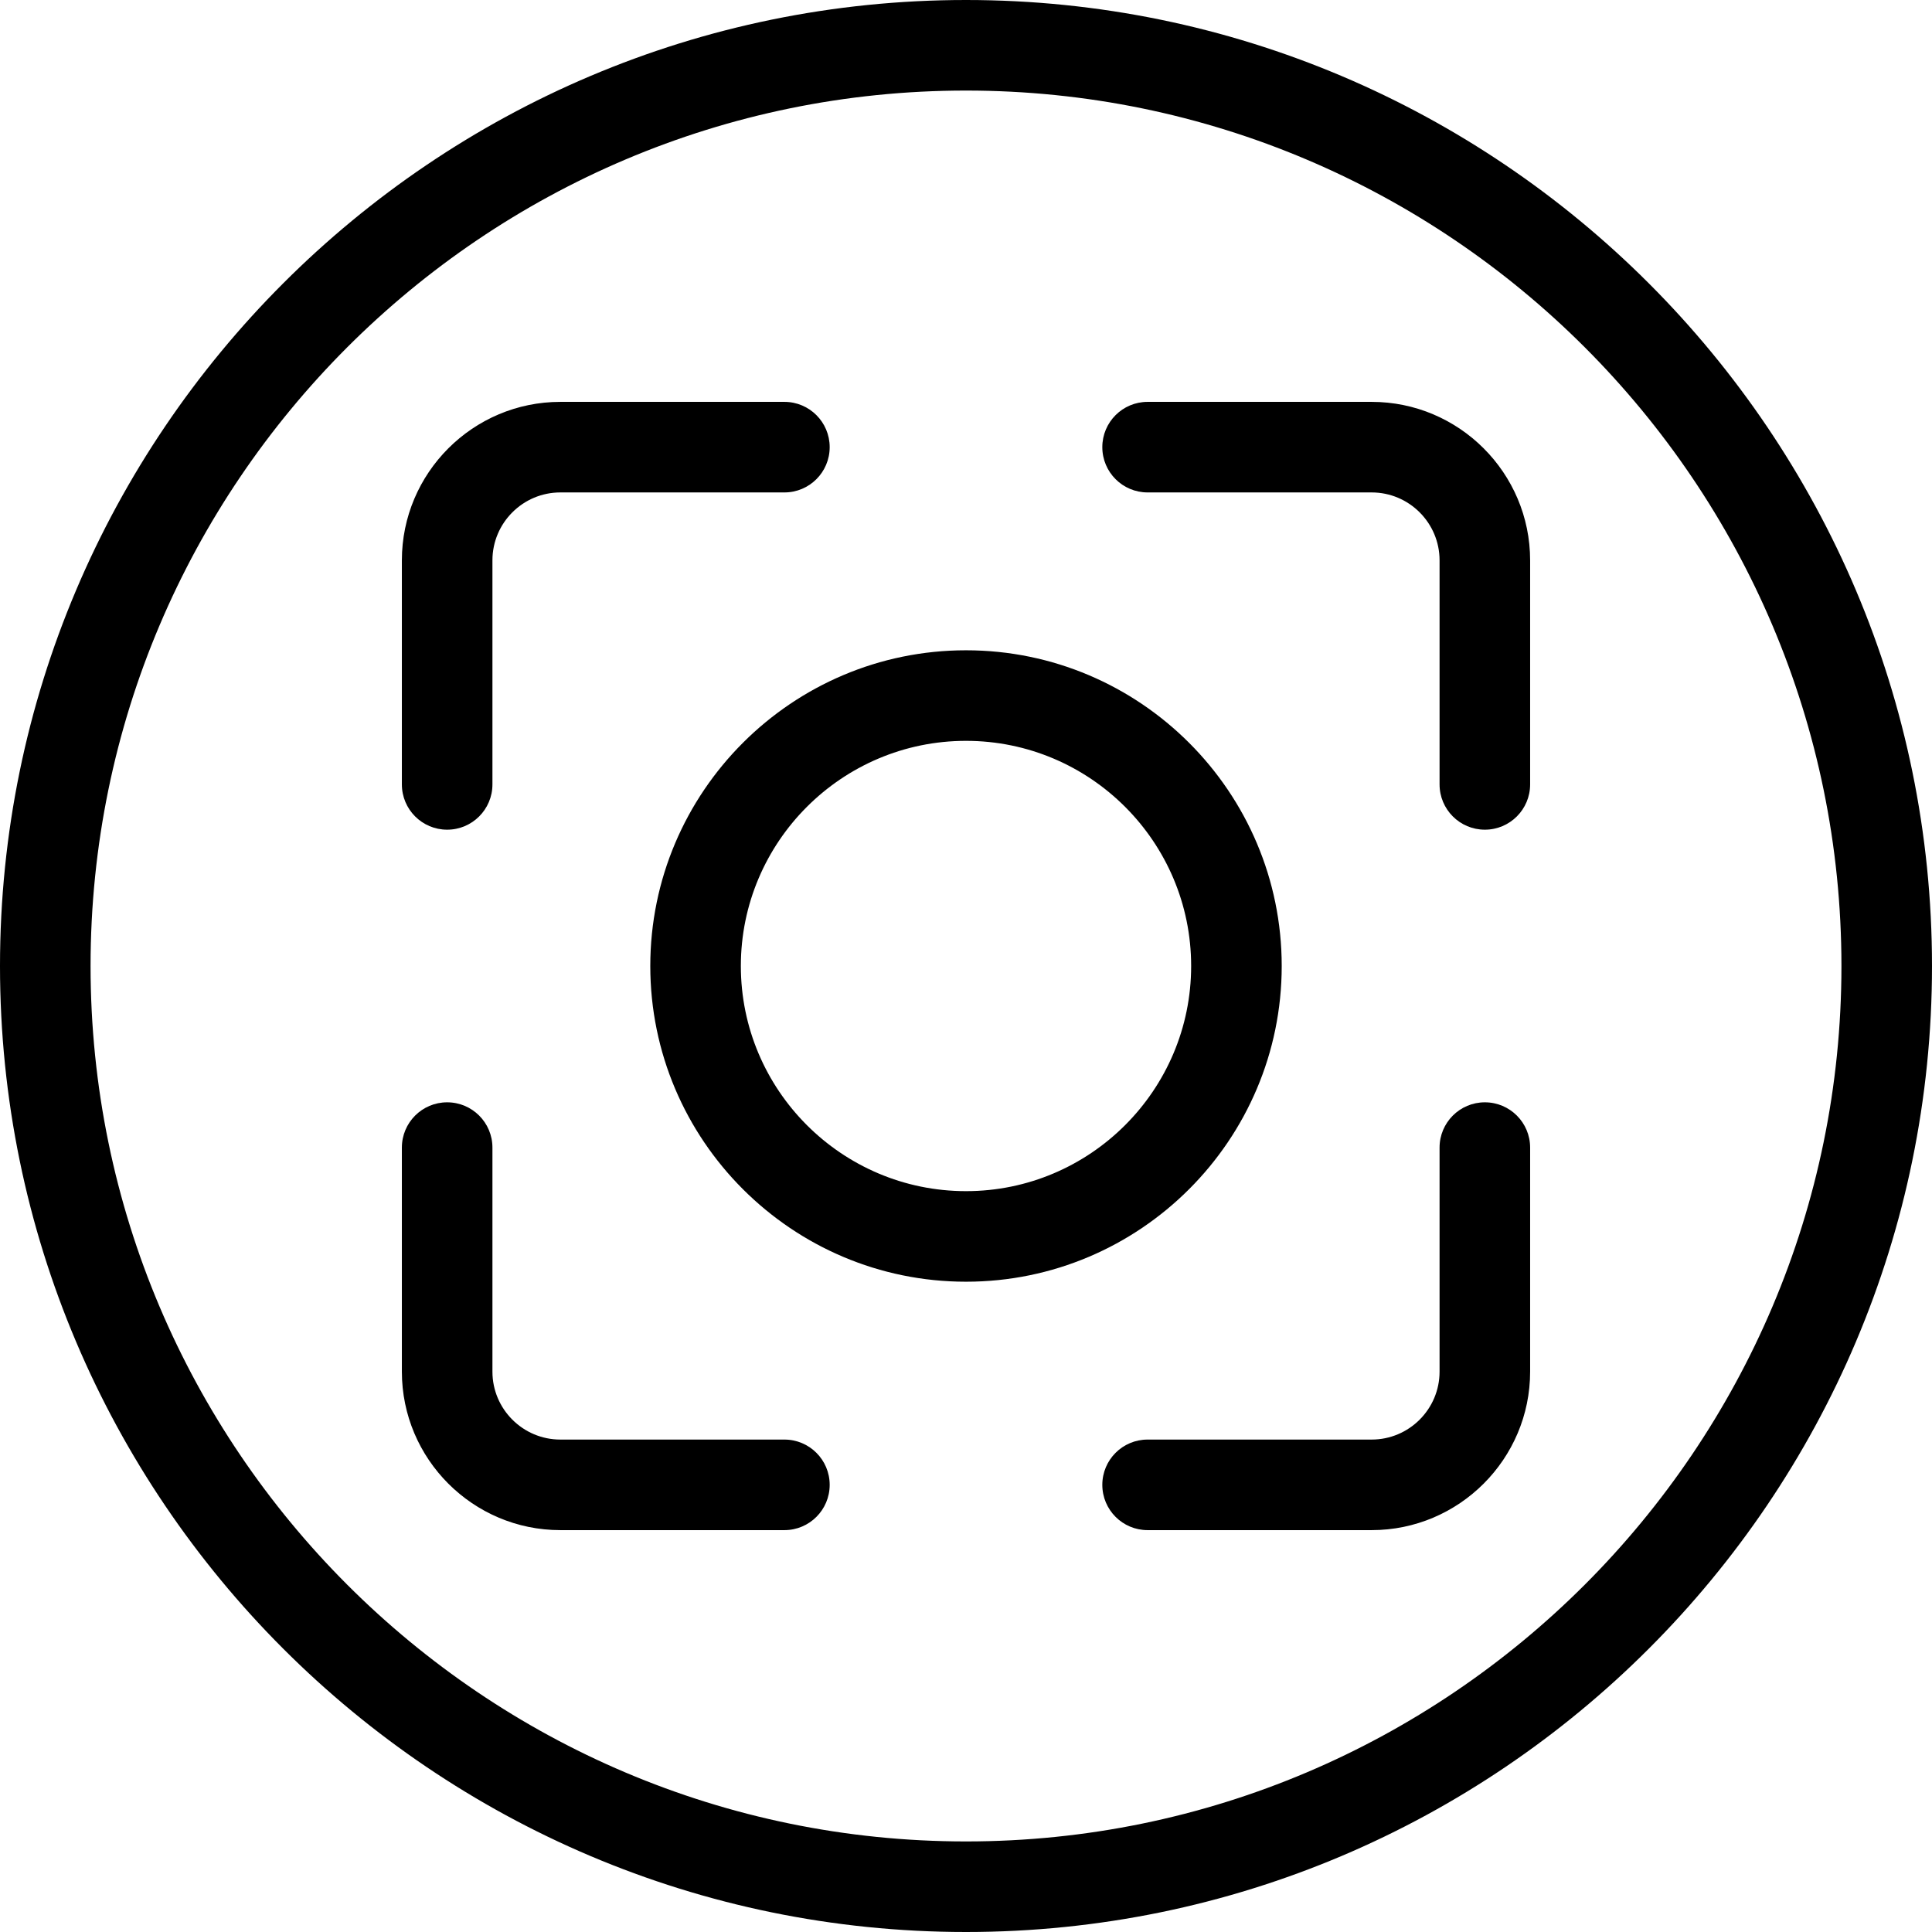 <svg id="Layer_1" enable-background="new 0 0 512 512" viewBox="0 0 512 512" xmlns="http://www.w3.org/2000/svg"><path d="m256 0c-141.159 0-256 114.841-256 256s114.841 256 256 256 256-114.842 256-256-114.841-256-256-256zm0 488c-127.925 0-232-104.075-232-232s104.075-232 232-232 232 104.075 232 232-104.075 232-232 232zm83.667-232c0-46.134-37.533-83.667-83.667-83.667s-83.667 37.533-83.667 83.667 37.533 83.667 83.667 83.667 83.667-37.532 83.667-83.667zm-83.667 59.667c-32.9 0-59.667-26.767-59.667-59.667 0-32.901 26.767-59.667 59.667-59.667s59.667 26.767 59.667 59.667-26.767 59.667-59.667 59.667zm-149.5-107.792v-59.375c0-23.159 18.841-42 42-42h59.375c6.627 0 12 5.373 12 12s-5.373 12-12 12h-59.375c-9.925 0-18 8.075-18 18v59.375c0 6.627-5.373 12-12 12s-12-5.373-12-12zm113.375 185.625c0 6.628-5.373 12-12 12h-59.375c-23.159 0-42-18.841-42-42v-59.375c0-6.628 5.373-12 12-12s12 5.372 12 12v59.375c0 9.925 8.075 18 18 18h59.375c6.627 0 12 5.372 12 12zm185.625-89.375v59.375c0 23.159-18.841 42-42 42h-59.375c-6.627 0-12-5.372-12-12s5.373-12 12-12h59.375c9.925 0 18-8.075 18-18v-59.375c0-6.628 5.373-12 12-12s12 5.372 12 12zm0-155.625v59.375c0 6.627-5.373 12-12 12s-12-5.373-12-12v-59.375c0-9.925-8.075-18-18-18h-59.375c-6.627 0-12-5.373-12-12s5.373-12 12-12h59.375c23.159 0 42 18.841 42 42z"/></svg>